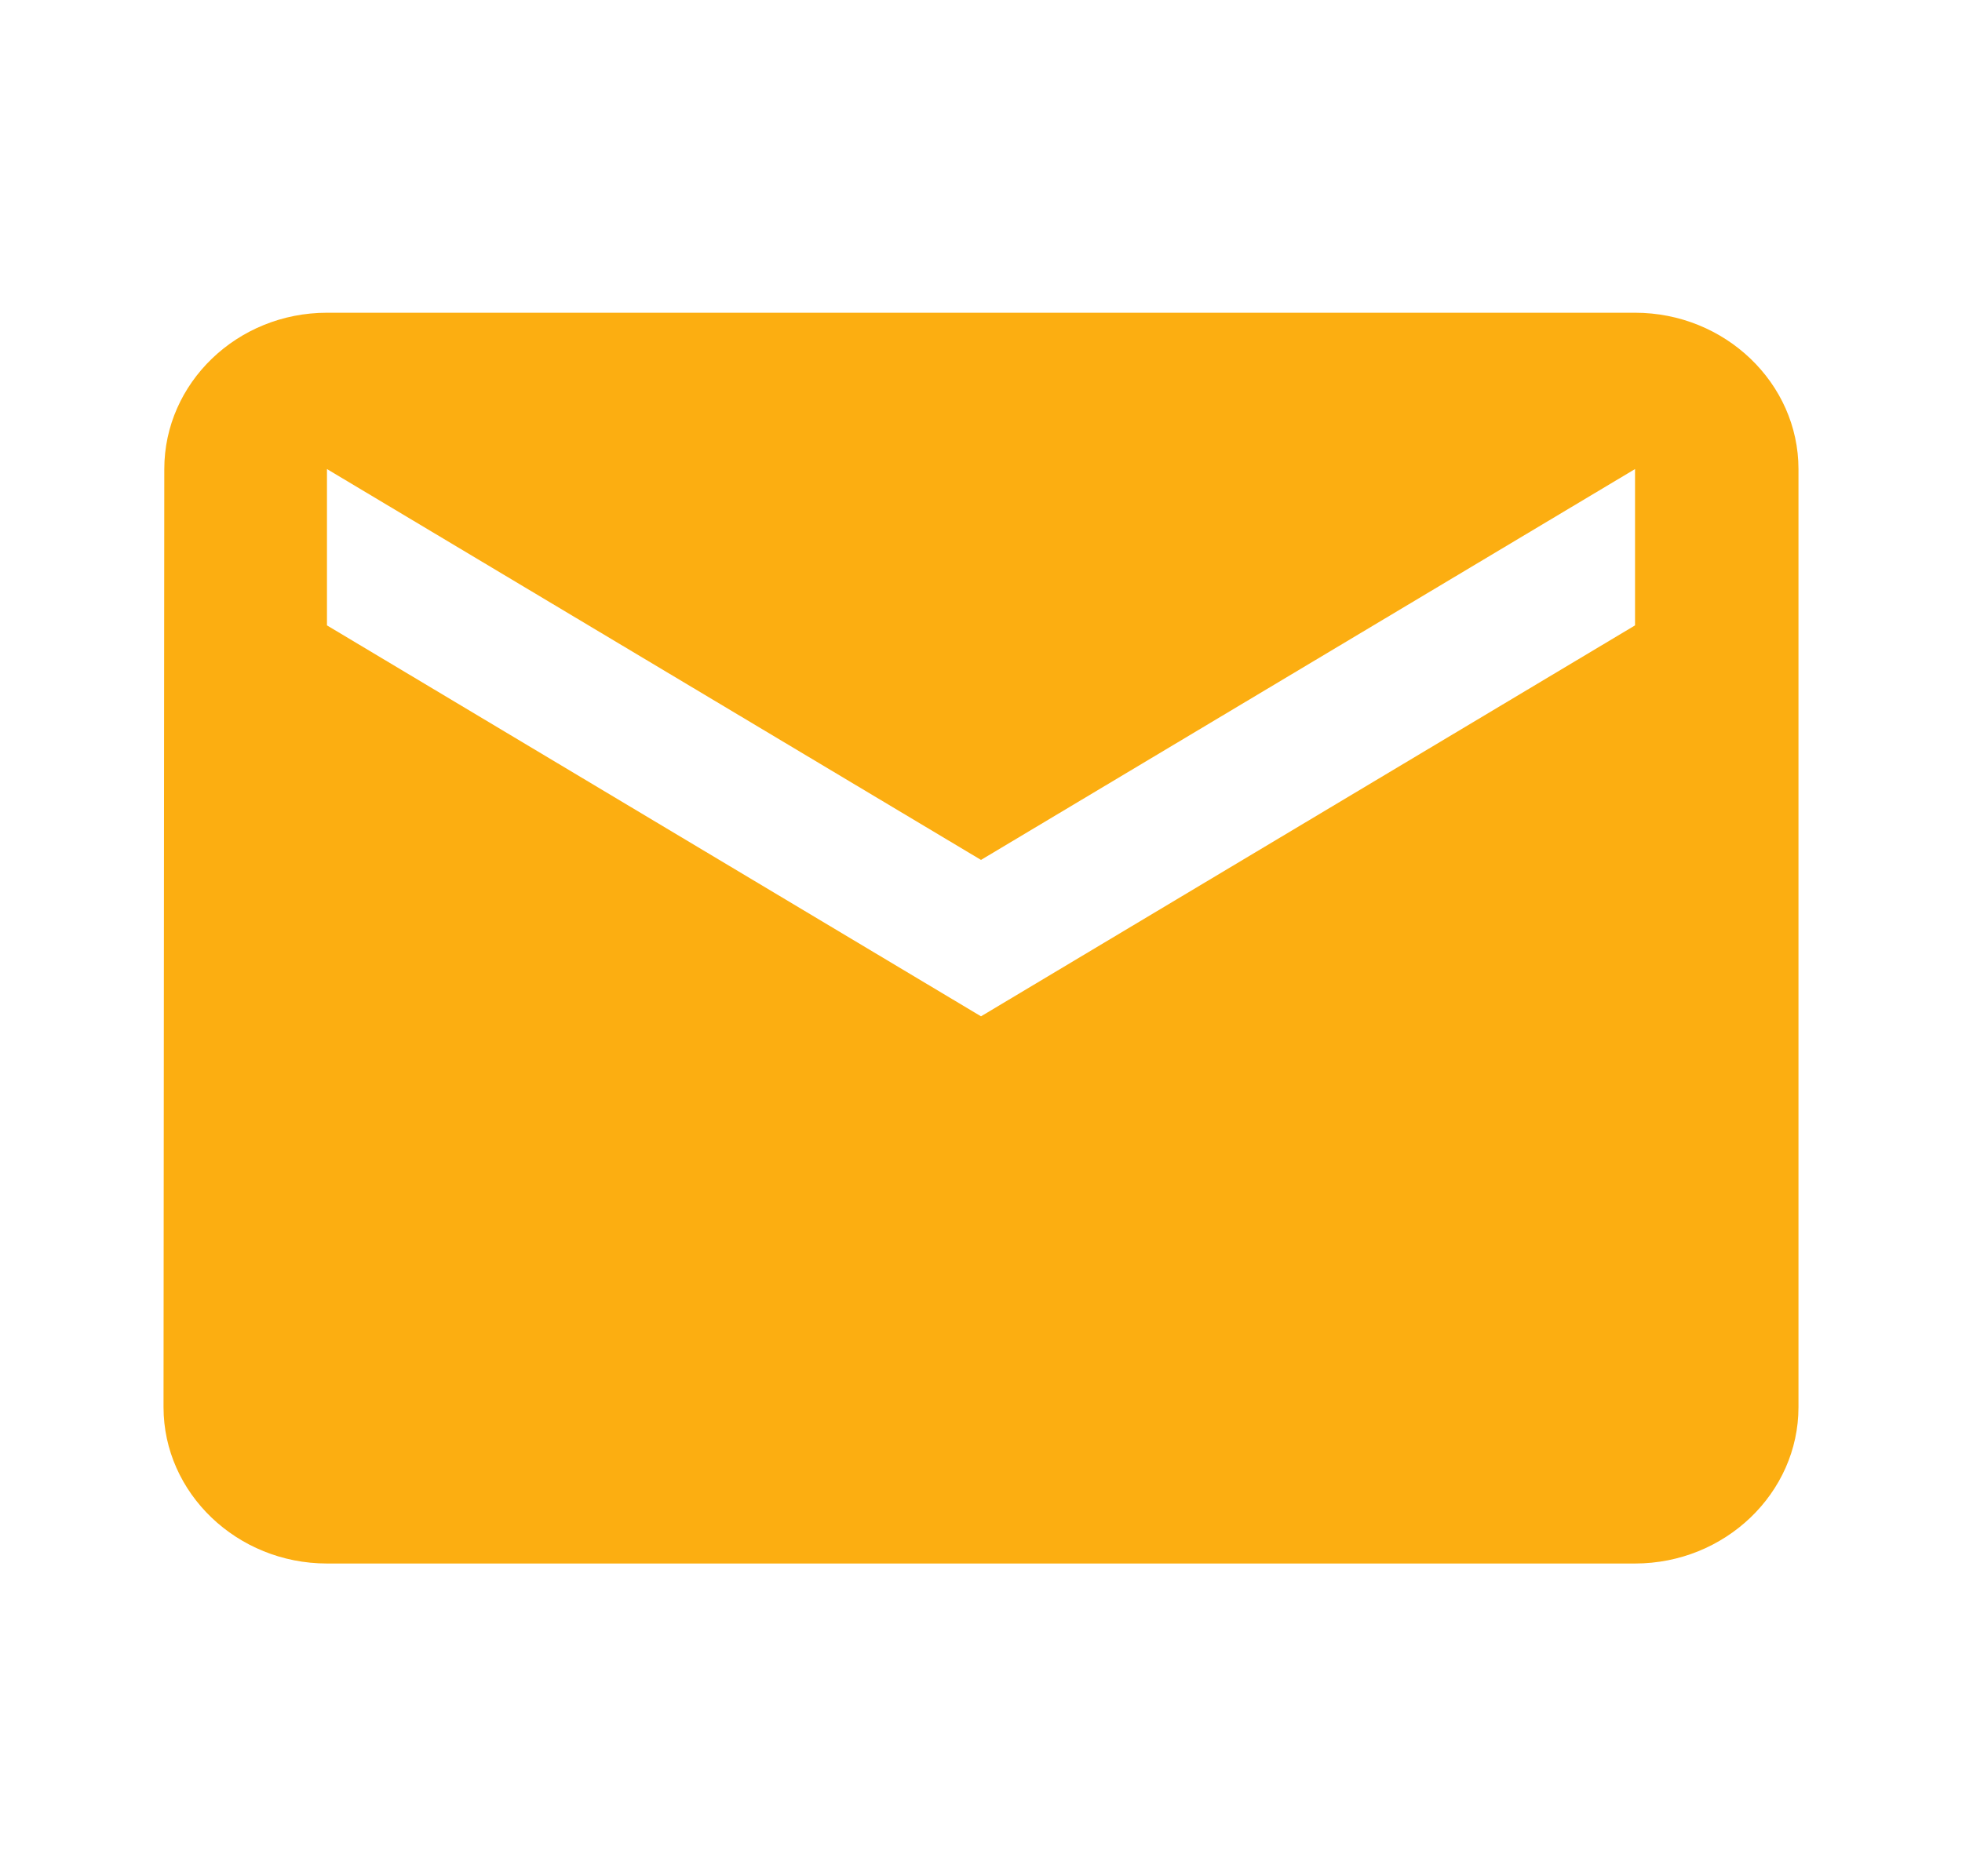 <svg width="23" height="22" viewBox="0 0 23 22" fill="none" xmlns="http://www.w3.org/2000/svg">
<path d="M19.167 3.667H3.833C2.779 3.667 1.926 4.492 1.926 5.5L1.917 16.5C1.917 17.508 2.779 18.333 3.833 18.333H19.167C20.221 18.333 21.083 17.508 21.083 16.5V5.5C21.083 4.492 20.221 3.667 19.167 3.667ZM19.167 7.333L11.5 11.917L3.833 7.333V5.5L11.5 10.083L19.167 5.5V7.333Z" fill="#FCAE11"/>
</svg>
